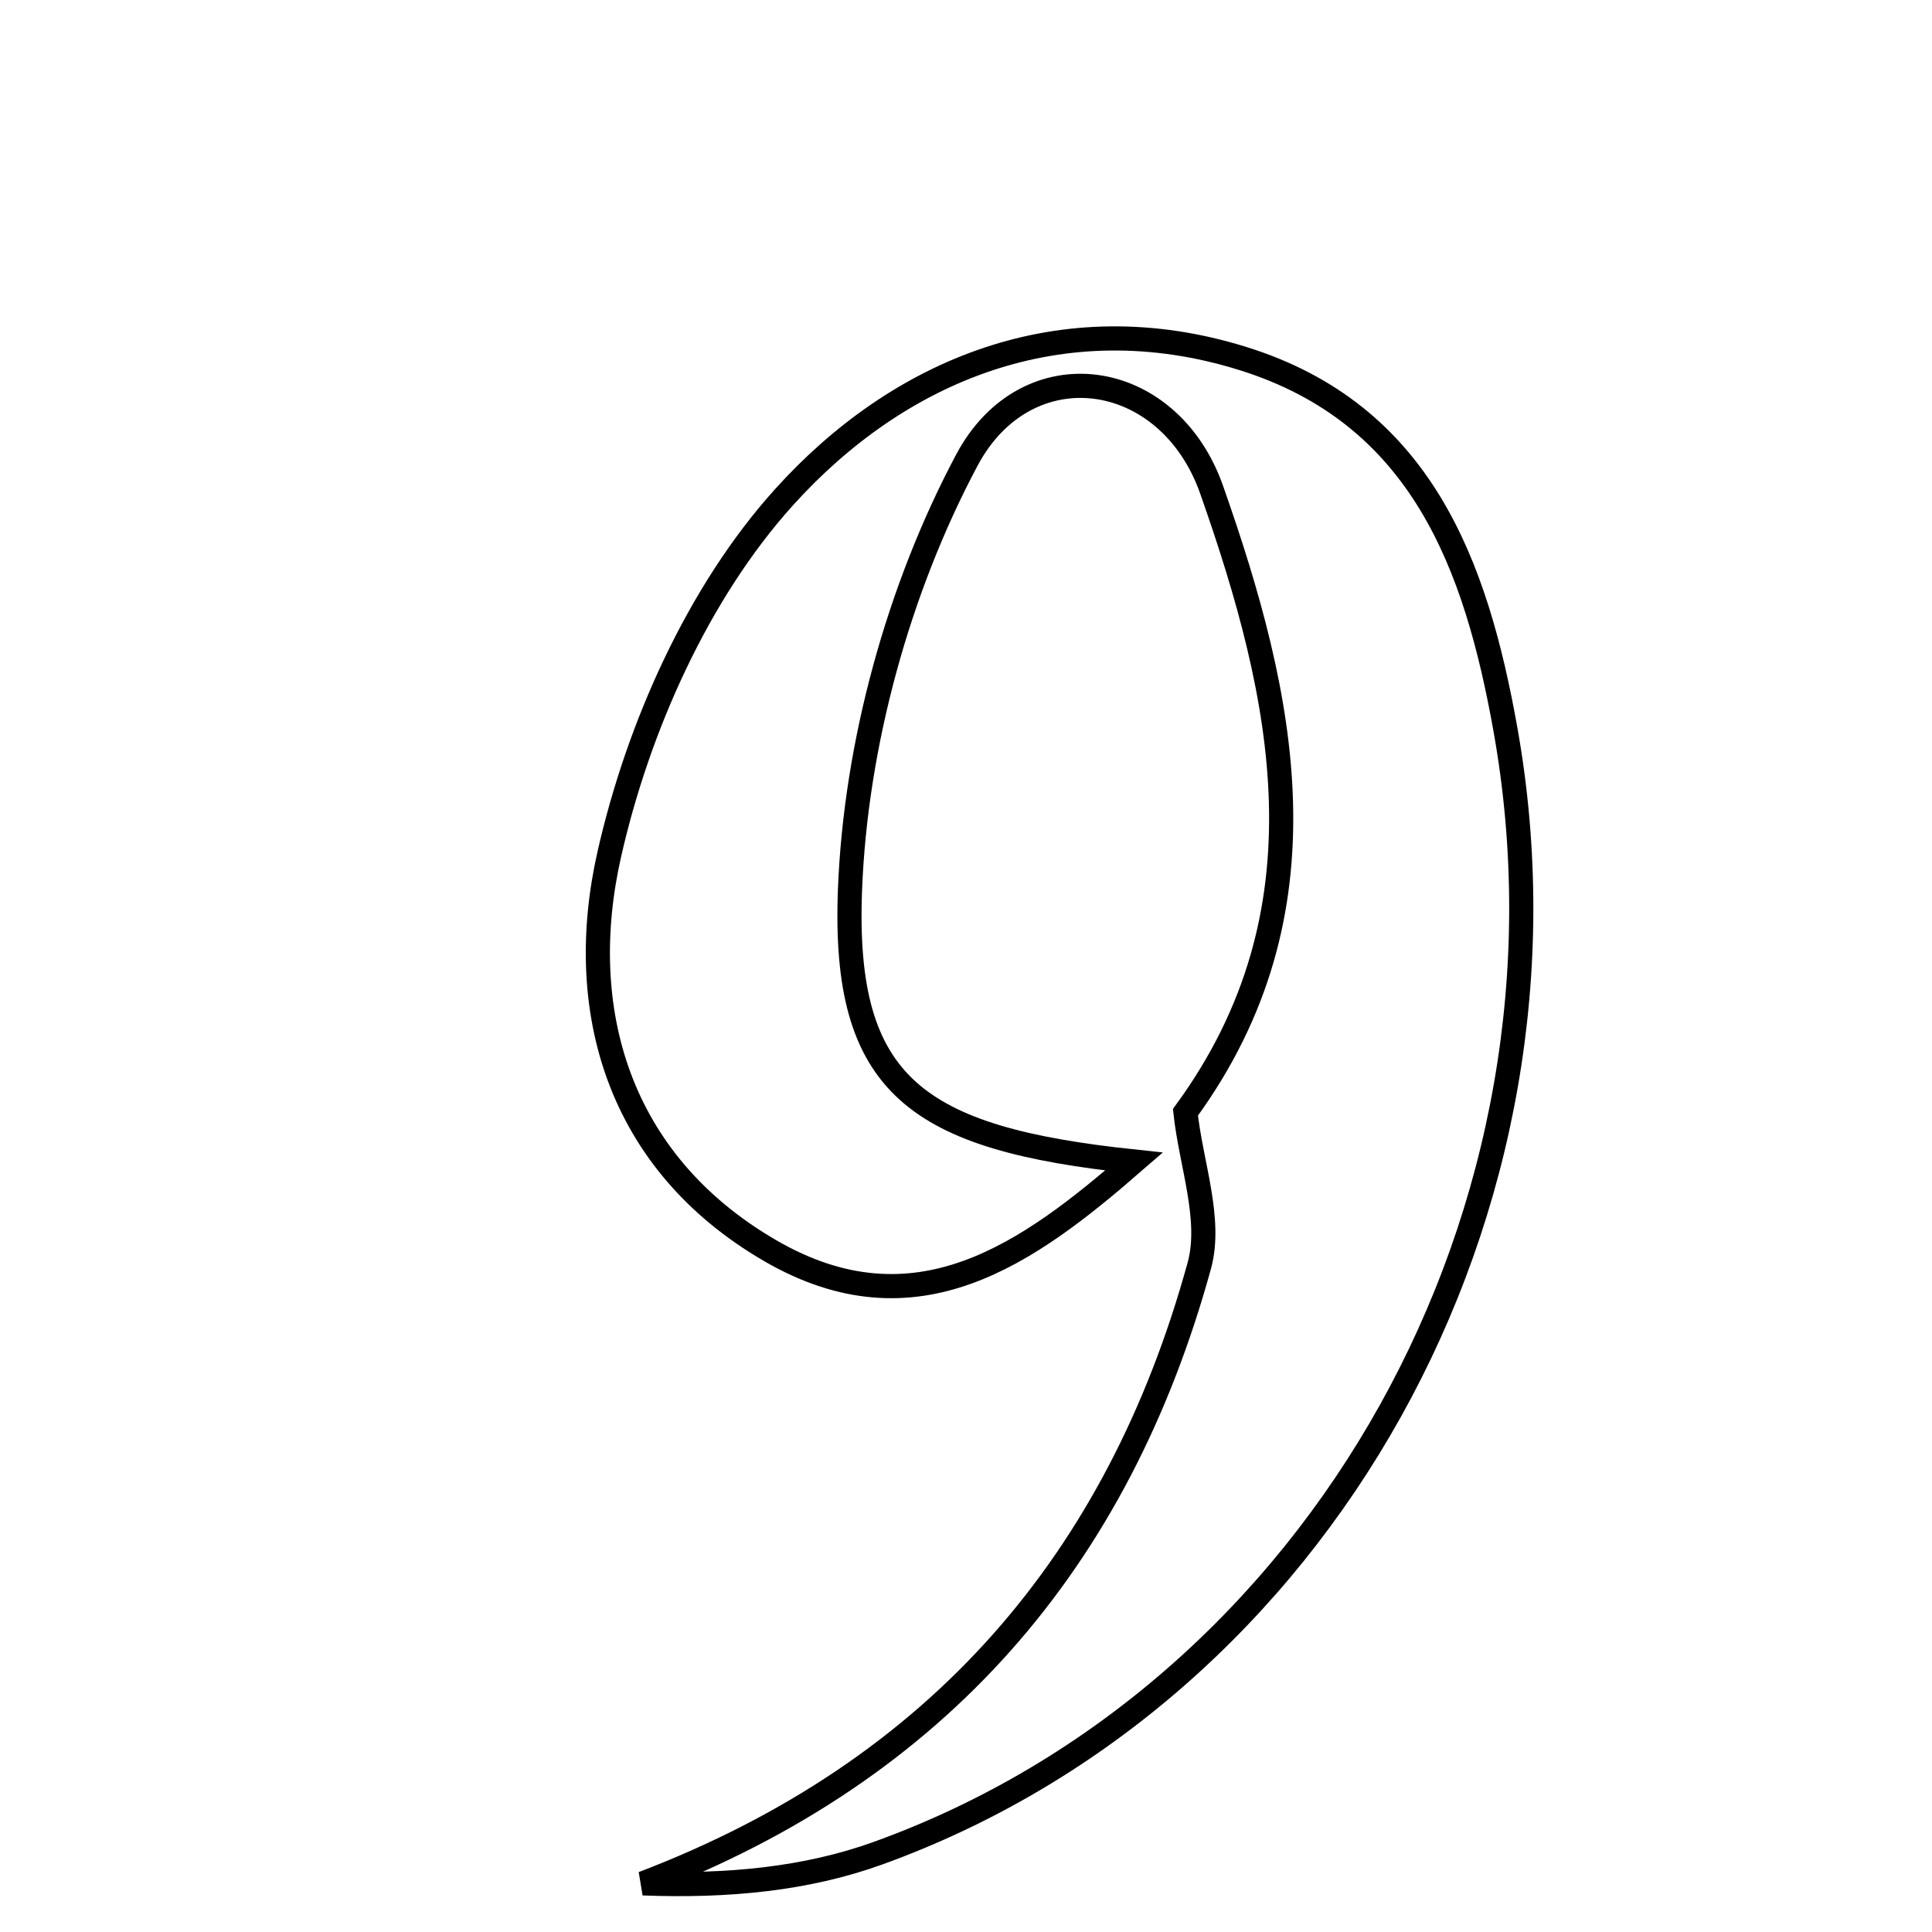 <svg xmlns="http://www.w3.org/2000/svg" viewBox="0.0 0.0 24.0 24.0" height="200px" width="200px"><path fill="none" stroke="black" stroke-width=".3" stroke-opacity="1.0"  filling="0" d="M15.437 4.453 C17.658 5.144 18.337 7.018 18.702 9.067 C19.762 15.018 16.425 21.028 10.907 23.021 C10.017 23.342 9.045 23.436 7.988 23.396 C11.663 21.992 13.892 19.381 14.898 15.723 C15.057 15.147 14.794 14.456 14.726 13.817 C16.556 11.316 15.952 8.643 15.051 6.083 C14.515 4.562 12.754 4.318 12.01 5.717 C11.16 7.314 10.629 9.244 10.559 11.052 C10.464 13.495 11.39 14.143 14.087 14.429 C12.77 15.574 11.379 16.586 9.569 15.537 C7.669 14.435 7.134 12.529 7.569 10.611 C7.926 9.034 8.671 7.361 9.739 6.177 C11.164 4.597 13.187 3.752 15.437 4.453"></path></svg>